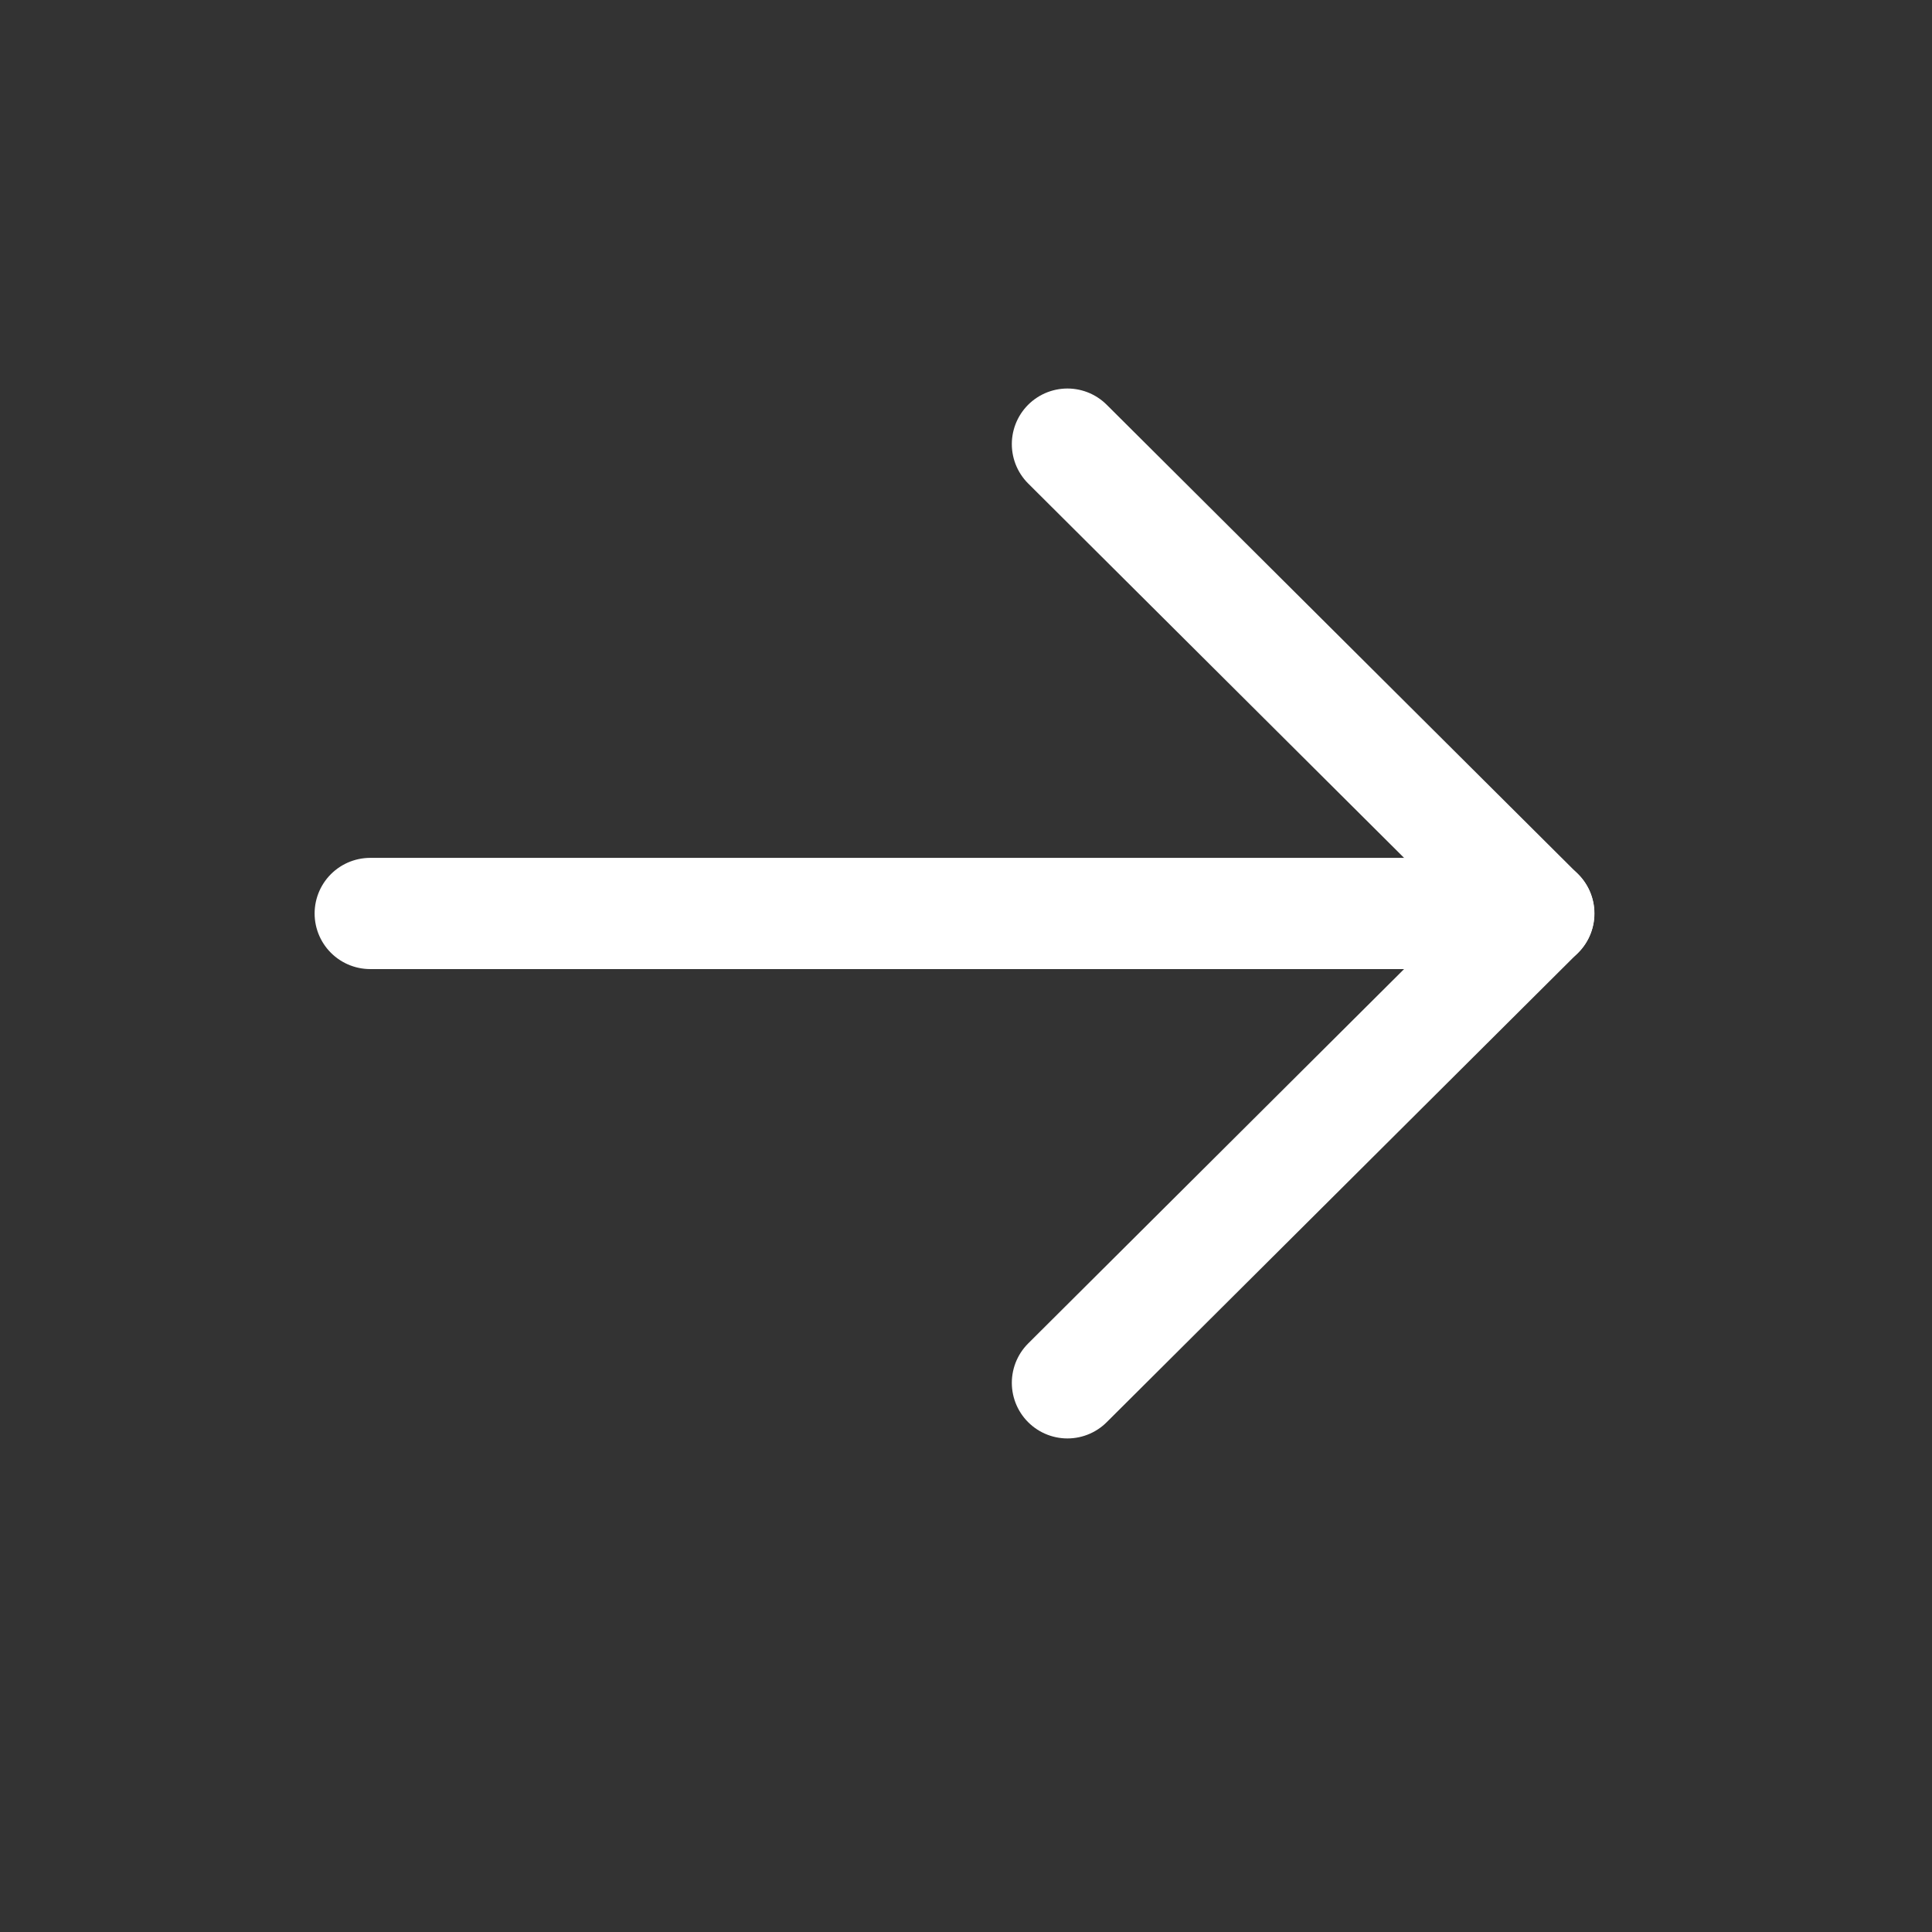 <svg width="16" height="16" viewBox="0 0 16 16" fill="none" xmlns="http://www.w3.org/2000/svg">
<rect x="0" y="0" width="16" height="16" fill="#333333" stroke="none"/>
<path d="M12.744 7.565L3.066 7.565" stroke="white" stroke-width="0.921" stroke-linecap="round" stroke-linejoin="round"/>
<path d="M8.84 3.678L12.743 7.565L8.84 11.452" stroke="white" stroke-width="0.921" stroke-linecap="round" stroke-linejoin="round"/>
</svg>
